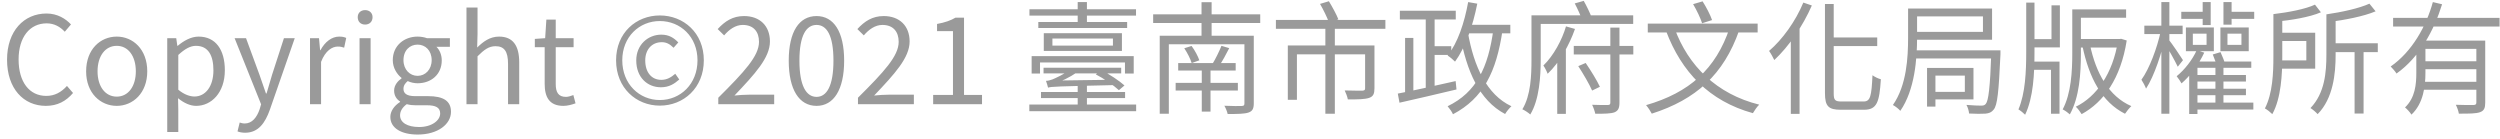 <svg width="288" height="16" viewBox="0 0 288 16" fill="none" xmlns="http://www.w3.org/2000/svg">
<path d="M5.278 12.196C6.608 12.196 7.602 11.664 8.414 10.712L7.714 9.9C7.056 10.628 6.3 11.048 5.334 11.048C3.374 11.048 2.142 9.438 2.142 6.848C2.142 4.286 3.43 2.69 5.376 2.69C6.244 2.69 6.93 3.082 7.462 3.656L8.176 2.816C7.574 2.158 6.608 1.556 5.362 1.556C2.758 1.556 0.812 3.572 0.812 6.876C0.812 10.208 2.716 12.196 5.278 12.196ZM13.45 12.196C15.312 12.196 16.964 10.726 16.964 8.22C16.964 5.672 15.312 4.216 13.45 4.216C11.574 4.216 9.922 5.672 9.922 8.22C9.922 10.726 11.574 12.196 13.45 12.196ZM13.45 11.132C12.12 11.132 11.238 9.956 11.238 8.22C11.238 6.456 12.12 5.28 13.45 5.28C14.766 5.28 15.648 6.456 15.648 8.22C15.648 9.956 14.766 11.132 13.45 11.132ZM19.266 15.206H20.54V12.644L20.512 11.314C21.198 11.874 21.912 12.196 22.598 12.196C24.348 12.196 25.902 10.684 25.902 8.094C25.902 5.742 24.852 4.216 22.878 4.216C21.996 4.216 21.156 4.706 20.47 5.28H20.428L20.302 4.398H19.266V15.206ZM22.402 11.118C21.898 11.118 21.226 10.908 20.54 10.334V6.33C21.282 5.644 21.926 5.28 22.57 5.28C24.012 5.28 24.586 6.414 24.586 8.108C24.586 9.984 23.648 11.118 22.402 11.118ZM28.244 15.29C29.77 15.29 30.554 14.142 31.086 12.644L33.956 4.398H32.71L31.338 8.626C31.142 9.312 30.918 10.068 30.708 10.768H30.638C30.386 10.068 30.134 9.298 29.896 8.626L28.342 4.398H27.026L30.078 12.014L29.91 12.588C29.588 13.526 29.042 14.226 28.188 14.226C27.978 14.226 27.754 14.17 27.614 14.114L27.362 15.136C27.6 15.234 27.894 15.29 28.244 15.29ZM35.713 12H36.987V7.128C37.491 5.826 38.275 5.364 38.905 5.364C39.213 5.364 39.381 5.406 39.647 5.49L39.885 4.37C39.633 4.258 39.409 4.216 39.073 4.216C38.219 4.216 37.435 4.818 36.917 5.784H36.875L36.749 4.398H35.713V12ZM41.42 12H42.694V4.398H41.42V12ZM42.064 2.83C42.554 2.83 42.918 2.508 42.918 1.976C42.918 1.486 42.554 1.164 42.064 1.164C41.56 1.164 41.21 1.486 41.21 1.976C41.21 2.508 41.56 2.83 42.064 2.83ZM48.118 15.5C50.456 15.5 51.954 14.296 51.954 12.882C51.954 11.622 51.072 11.076 49.308 11.076H47.824C46.802 11.076 46.48 10.726 46.48 10.236C46.48 9.83 46.704 9.564 46.97 9.34C47.32 9.508 47.74 9.592 48.104 9.592C49.658 9.592 50.89 8.584 50.89 6.96C50.89 6.302 50.638 5.742 50.274 5.392H51.828V4.398H49.182C48.916 4.3 48.538 4.216 48.104 4.216C46.564 4.216 45.248 5.252 45.248 6.932C45.248 7.842 45.752 8.57 46.256 8.976V9.032C45.85 9.312 45.402 9.802 45.402 10.432C45.402 11.034 45.696 11.44 46.088 11.692V11.748C45.388 12.196 44.968 12.826 44.968 13.47C44.968 14.772 46.256 15.5 48.118 15.5ZM48.104 8.738C47.222 8.738 46.48 8.024 46.48 6.932C46.48 5.798 47.208 5.14 48.104 5.14C49 5.14 49.728 5.812 49.728 6.932C49.728 8.024 48.986 8.738 48.104 8.738ZM48.286 14.632C46.914 14.632 46.088 14.114 46.088 13.288C46.088 12.854 46.312 12.392 46.858 12C47.208 12.098 47.558 12.126 47.852 12.126H49.168C50.162 12.126 50.708 12.364 50.708 13.078C50.708 13.862 49.756 14.632 48.286 14.632ZM53.738 12H55.012V6.484C55.768 5.728 56.314 5.322 57.084 5.322C58.092 5.322 58.526 5.924 58.526 7.352V12H59.814V7.184C59.814 5.252 59.086 4.216 57.49 4.216C56.44 4.216 55.67 4.79 54.97 5.476L55.012 3.908V0.87H53.738V12ZM64.902 12.196C65.378 12.196 65.882 12.056 66.302 11.902L66.05 10.95C65.812 11.048 65.462 11.16 65.196 11.16C64.314 11.16 64.02 10.614 64.02 9.69V5.434H66.078V4.398H64.02V2.256H62.942L62.802 4.398L61.612 4.482V5.434H62.746V9.662C62.746 11.174 63.278 12.196 64.902 12.196ZM76.012 12.168C78.742 12.168 81.08 10.138 81.08 6.946C81.08 3.782 78.742 1.78 76.012 1.78C73.296 1.78 70.972 3.768 70.972 6.946C70.972 10.138 73.296 12.168 76.012 12.168ZM76.012 11.524C73.66 11.524 71.686 9.69 71.686 6.946C71.686 4.23 73.66 2.424 76.012 2.424C78.378 2.424 80.352 4.23 80.352 6.946C80.352 9.69 78.378 11.524 76.012 11.524ZM76.138 10.054C77.076 10.054 77.678 9.662 78.252 9.158L77.79 8.5C77.328 8.892 76.852 9.2 76.18 9.2C75.06 9.2 74.332 8.332 74.332 6.96C74.332 5.714 75.088 4.86 76.236 4.86C76.782 4.86 77.174 5.084 77.594 5.504L78.14 4.888C77.636 4.37 77.076 3.992 76.18 3.992C74.668 3.992 73.296 5.14 73.296 6.96C73.296 8.892 74.556 10.054 76.138 10.054ZM82.747 12H89.187V10.908H86.289C85.771 10.908 85.141 10.95 84.609 11.006C86.975 8.514 88.697 6.652 88.697 4.776C88.697 2.998 87.549 1.85 85.715 1.85C84.413 1.85 83.517 2.438 82.677 3.348L83.419 4.076C83.993 3.404 84.721 2.872 85.561 2.872C86.835 2.872 87.437 3.684 87.437 4.818C87.437 6.456 85.757 8.262 82.747 11.258V12ZM94.068 12.196C96.042 12.196 97.246 10.334 97.246 6.988C97.246 3.642 96.042 1.85 94.068 1.85C92.066 1.85 90.862 3.642 90.862 6.988C90.862 10.334 92.066 12.196 94.068 12.196ZM94.068 11.16C92.892 11.16 92.094 9.914 92.094 6.988C92.094 4.048 92.892 2.872 94.068 2.872C95.23 2.872 96.014 4.048 96.014 6.988C96.014 9.914 95.23 11.16 94.068 11.16ZM98.838 12H105.278V10.908H102.38C101.862 10.908 101.232 10.95 100.7 11.006C103.066 8.514 104.788 6.652 104.788 4.776C104.788 2.998 103.64 1.85 101.806 1.85C100.504 1.85 99.608 2.438 98.768 3.348L99.51 4.076C100.084 3.404 100.812 2.872 101.652 2.872C102.926 2.872 103.528 3.684 103.528 4.818C103.528 6.456 101.848 8.262 98.838 11.258V12ZM107.5 12H113.128V10.936H111.056V2.032H110.076C109.53 2.354 108.872 2.592 107.948 2.76V3.586H109.782V10.936H107.5V12ZM118.592 1.066V1.794H130.87V1.066H118.592ZM118.578 12.042V12.812H130.884V12.042H118.578ZM119.614 2.536V3.222H129.848V2.536H119.614ZM120.216 7.8V8.458H129.162V7.8H120.216ZM119.922 10.6V11.3H129.61V10.6H119.922ZM118.844 6.47V8.472H119.81V7.198H129.596V8.472H130.604V6.47H118.844ZM124.15 0.24V2.942H125.214V0.24H124.15ZM124.15 9.606V12.434H125.214V9.606H124.15ZM121.238 4.44H128.21V5.252H121.238V4.44ZM120.244 3.824V5.868H129.246V3.824H120.244ZM126.236 8.57C127.174 9.046 128.308 9.844 128.896 10.39L129.54 9.844C128.952 9.312 127.818 8.556 126.866 8.08L126.236 8.57ZM120.734 10.096C120.734 9.9 121.322 9.676 121.322 9.676V9.662C122.218 9.41 123.198 8.934 124.136 8.29L123.352 7.982C122.596 8.556 121.56 9.018 121.252 9.144C120.958 9.256 120.706 9.312 120.496 9.312C120.58 9.522 120.692 9.914 120.734 10.096ZM120.734 10.096C121.112 9.97 121.728 9.956 128.392 9.802C128.35 9.648 128.28 9.382 128.252 9.186L121.28 9.284L120.734 9.55V10.096ZM132.844 1.654V2.648H145.178V1.654H132.844ZM135.728 7.268V8.122H142.35V7.268H135.728ZM135.434 9.55V10.432H142.602V9.55H135.434ZM138.444 7.674V12.854H139.452V7.674H138.444ZM133.6 4.118V13.106H134.65V5.098H143.722V4.118H133.6ZM143.358 4.118V11.902C143.358 12.126 143.302 12.196 143.05 12.21C142.798 12.224 141.93 12.224 141.048 12.182C141.202 12.448 141.37 12.854 141.426 13.134C142.574 13.134 143.372 13.12 143.82 12.966C144.282 12.812 144.436 12.518 144.436 11.902V4.118H143.358ZM136.428 5.56C136.778 6.078 137.142 6.792 137.282 7.268L138.164 6.946C138.01 6.484 137.646 5.798 137.268 5.294L136.428 5.56ZM140.712 5.28C140.474 5.882 140.04 6.764 139.69 7.338L140.446 7.59C140.81 7.058 141.244 6.274 141.608 5.546L140.712 5.28ZM138.416 0.254V4.776H139.578V0.254H138.416ZM152.682 2.928V13.106H153.774V2.928H152.682ZM146.984 2.298V3.32H159.598V2.298H146.984ZM148.356 5.238V11.496H149.406V6.26H157.554V5.238H148.356ZM157.26 5.238V10.166C157.26 10.362 157.204 10.418 156.952 10.446C156.7 10.446 155.86 10.446 154.908 10.418C155.048 10.712 155.216 11.132 155.272 11.454C156.462 11.454 157.26 11.44 157.736 11.272C158.212 11.104 158.338 10.782 158.338 10.166V5.238H157.26ZM152.066 0.45C152.458 1.122 152.906 2.046 153.102 2.606L154.18 2.228C153.97 1.682 153.48 0.786 153.088 0.142L152.066 0.45ZM161.264 1.234V2.242H167.704V1.234H161.264ZM164.722 5.322V6.33H167.186V5.322H164.722ZM164.246 1.78V10.628H165.268V1.78H164.246ZM161.866 4.37V11.02H162.818V4.37H161.866ZM161.026 10.782L161.222 11.832C162.972 11.44 165.45 10.866 167.788 10.306L167.69 9.34C165.254 9.886 162.664 10.474 161.026 10.782ZM168.656 2.858V3.838H173.99V2.858H168.656ZM169.132 0.24C168.698 2.634 167.928 4.944 166.766 6.4C167.018 6.554 167.438 6.904 167.62 7.1C168.796 5.49 169.664 3.04 170.182 0.422L169.132 0.24ZM172.044 3.362C171.442 7.8 170.07 10.642 166.766 12.238C166.962 12.462 167.284 12.91 167.382 13.162C170.882 11.314 172.38 8.304 173.094 3.474L172.044 3.362ZM169.104 3.754L168.18 3.922C168.95 8.206 170.42 11.566 173.388 13.134C173.556 12.854 173.878 12.448 174.116 12.238C171.274 10.908 169.79 7.66 169.104 3.754ZM181.298 5.294V6.274H188.158V5.294H181.298ZM181.816 7.618C182.39 8.5 183.09 9.69 183.412 10.432L184.308 9.998C183.972 9.27 183.272 8.136 182.67 7.254L181.816 7.618ZM185.512 3.18V11.804C185.512 12.028 185.442 12.084 185.232 12.098C184.994 12.098 184.238 12.112 183.412 12.07C183.566 12.378 183.72 12.826 183.776 13.106C184.854 13.106 185.568 13.092 185.988 12.938C186.422 12.756 186.562 12.448 186.562 11.818V3.18H185.512ZM180.402 3.04C179.954 4.58 178.974 6.414 177.798 7.548C177.966 7.786 178.204 8.248 178.288 8.5C179.674 7.184 180.794 5.168 181.438 3.334L180.402 3.04ZM176.972 1.766V2.76H188.144V1.766H176.972ZM176.426 1.766V6.89C176.426 8.64 176.356 10.992 175.376 12.588C175.628 12.7 176.09 12.994 176.286 13.19C177.336 11.482 177.49 8.78 177.49 6.876V1.766H176.426ZM179.394 5.952V13.12H180.388V5.056L180.318 5.028L179.394 5.952ZM181.41 0.394C181.732 0.996 182.11 1.85 182.292 2.368L183.37 2.032C183.174 1.514 182.796 0.716 182.446 0.1L181.41 0.394ZM199.26 3.194C197.664 7.968 194.612 10.67 189.628 12.112C189.838 12.35 190.16 12.84 190.286 13.092C195.368 11.468 198.56 8.598 200.352 3.502L199.26 3.194ZM192.904 3.25L191.924 3.558C193.702 8.29 196.908 11.65 201.934 13.036C202.102 12.742 202.41 12.294 202.662 12.056C197.762 10.838 194.486 7.59 192.904 3.25ZM189.824 2.718V3.74H202.48V2.718H189.824ZM195.046 0.478C195.466 1.178 195.9 2.102 196.082 2.676L197.23 2.312C197.034 1.724 196.558 0.814 196.138 0.156L195.046 0.478ZM210.236 0.464V10.74C210.236 12.238 210.642 12.644 212.056 12.644C212.364 12.644 214.394 12.644 214.73 12.644C216.242 12.644 216.508 11.748 216.676 9.13C216.382 9.06 215.976 8.864 215.71 8.668C215.598 11.062 215.472 11.692 214.688 11.692C214.24 11.692 212.476 11.692 212.126 11.692C211.398 11.692 211.244 11.524 211.244 10.768V0.464H210.236ZM207.744 0.296C206.848 2.452 205.35 4.538 203.796 5.868C203.992 6.12 204.286 6.68 204.398 6.918C206.064 5.364 207.688 3.012 208.724 0.632L207.744 0.296ZM206.302 3.712V13.12H207.31V2.746L207.296 2.732L206.302 3.712ZM210.824 4.314V5.308H216.256V4.314H210.824ZM220.442 0.982V1.892H228.436V3.67H220.442V4.58H229.486V0.982H220.442ZM219.812 0.982V4.328C219.812 6.596 219.658 9.816 218.062 12.098C218.3 12.21 218.748 12.56 218.916 12.77C220.596 10.348 220.848 6.75 220.848 4.328V0.982H219.812ZM220.456 5.798V6.736H229.752V5.798H220.456ZM222.556 7.828V8.71H226.35V10.586H222.556V11.454H227.344V7.828H222.556ZM221.996 7.828V12.28H222.962V7.828H221.996ZM229.402 5.798V5.994C229.262 10.124 229.066 11.622 228.758 11.972C228.632 12.126 228.492 12.168 228.226 12.168C227.974 12.168 227.288 12.154 226.532 12.084C226.7 12.364 226.812 12.784 226.84 13.078C227.582 13.12 228.31 13.12 228.716 13.092C229.136 13.05 229.416 12.952 229.668 12.63C230.102 12.126 230.256 10.572 230.452 6.274C230.452 6.134 230.452 5.798 230.452 5.798H229.402ZM239.3 4.496V5.476H244.298V4.496H239.3ZM233.882 7.1V8.038H236.276V13.106H237.256V7.1H233.882ZM233.42 0.296V6.022C233.42 8.192 233.322 10.754 232.524 12.602C232.762 12.742 233.126 13.036 233.294 13.218C234.246 11.23 234.372 8.486 234.372 6.022V0.296H233.42ZM243.99 4.496V4.706C243.402 8.5 241.484 11.16 239.132 12.294C239.356 12.49 239.65 12.896 239.804 13.148C242.352 11.762 244.312 9.032 244.998 4.664L244.354 4.468L244.172 4.496H243.99ZM240.756 5.112L239.902 5.322C240.658 8.948 242.128 11.762 244.802 13.106C244.984 12.826 245.306 12.434 245.53 12.224C242.94 11.104 241.442 8.43 240.756 5.112ZM238.726 1.374V6.148C238.726 8.192 238.6 10.768 237.62 12.602C237.886 12.728 238.264 13.008 238.446 13.176C239.552 11.202 239.72 8.444 239.72 6.148V1.374H238.726ZM236.332 0.618V4.51H233.938V5.462H237.298V0.618H236.332ZM238.726 1.08V2.046H244.928V1.08H238.726ZM251.284 1.36V2.172H254.112V1.36H251.284ZM256.576 1.36V2.172H259.684V1.36H256.576ZM253.748 0.24V2.886H254.672V0.24H253.748ZM256.142 0.24V2.844H257.08V0.24H256.142ZM256.604 3.88H258.214V5.168H256.604V3.88ZM255.792 3.166V5.896H259.054V3.166H255.792ZM252.614 3.88H254.196V5.168H252.614V3.88ZM251.816 3.166V5.896H255.036V3.166H251.816ZM252.698 8.64V9.396H258.732V8.64H252.698ZM252.698 10.222V10.964H258.732V10.222H252.698ZM252.698 11.818V12.616H259.586V11.818H252.698ZM255.218 7.478V12.364H256.142V7.478H255.218ZM253.146 7.086H252.67L252.194 7.59V13.134H253.146V7.814H259.348V7.086H253.146ZM253.062 5.784C252.544 6.932 251.662 8.038 250.752 8.78C250.92 8.976 251.214 9.424 251.312 9.606C252.306 8.752 253.3 7.422 253.93 6.064L253.062 5.784ZM254.91 6.274C255.106 6.736 255.344 7.394 255.442 7.8L256.366 7.492C256.268 7.1 256.03 6.484 255.806 6.008L254.91 6.274ZM247.028 2.956V3.922H251.438V2.956H247.028ZM248.988 0.24V13.106H249.912V0.24H248.988ZM248.918 3.586C248.512 5.504 247.602 7.94 246.692 9.186C246.86 9.438 247.112 9.9 247.224 10.208C248.162 8.78 249.086 6.022 249.52 3.824L248.918 3.586ZM249.87 4.608L249.38 5C249.716 5.504 250.584 7.058 250.878 7.688L251.48 6.932C251.242 6.54 250.164 4.958 249.87 4.608ZM268.448 4.986V6.008H273.922V4.986H268.448ZM271.248 5.672V13.078H272.284V5.672H271.248ZM261.896 1.626V6.526C261.896 8.36 261.812 10.768 260.916 12.49C261.154 12.602 261.588 12.966 261.77 13.148C262.792 11.314 262.918 8.514 262.918 6.526V1.626H261.896ZM272.956 0.422C271.808 0.954 269.75 1.402 268 1.654C268.126 1.892 268.266 2.284 268.322 2.536C270.114 2.298 272.284 1.892 273.67 1.304L272.956 0.422ZM262.47 3.768V4.72H265.69V6.96H262.47V7.912H266.712V3.768H262.47ZM266.684 0.534C265.592 1.052 263.576 1.43 261.896 1.626C262.022 1.878 262.162 2.242 262.204 2.494C263.926 2.326 266.04 1.99 267.37 1.416L266.684 0.534ZM268 1.654V6.316C268 8.262 267.832 10.726 266.166 12.448C266.404 12.588 266.824 12.952 266.992 13.148C268.798 11.328 269.064 8.444 269.064 6.33V1.654H268ZM275.686 2.06V3.054H287.95V2.06H275.686ZM278.99 7.058V7.968H285.654V7.058H278.99ZM285.276 4.678V11.804C285.276 12.014 285.192 12.084 284.954 12.098C284.702 12.098 283.848 12.112 282.91 12.07C283.064 12.364 283.218 12.798 283.26 13.092C284.464 13.092 285.248 13.092 285.696 12.924C286.172 12.756 286.298 12.434 286.298 11.818V4.678H285.276ZM280.264 0.24C279.508 3.012 277.87 5.952 275.406 7.66C275.602 7.856 275.938 8.234 276.078 8.472C278.71 6.61 280.39 3.53 281.328 0.492L280.264 0.24ZM278.906 9.424V10.334H285.654V9.424H278.906ZM278.92 4.678V5.63H285.57V4.678H278.92ZM278.36 4.678V8.374C278.36 9.704 278.234 11.258 277.058 12.378C277.268 12.532 277.66 12.966 277.8 13.204C279.172 11.916 279.41 9.942 279.41 8.388V4.678H278.36Z" fill="#9A9A9A"/>
</svg>
